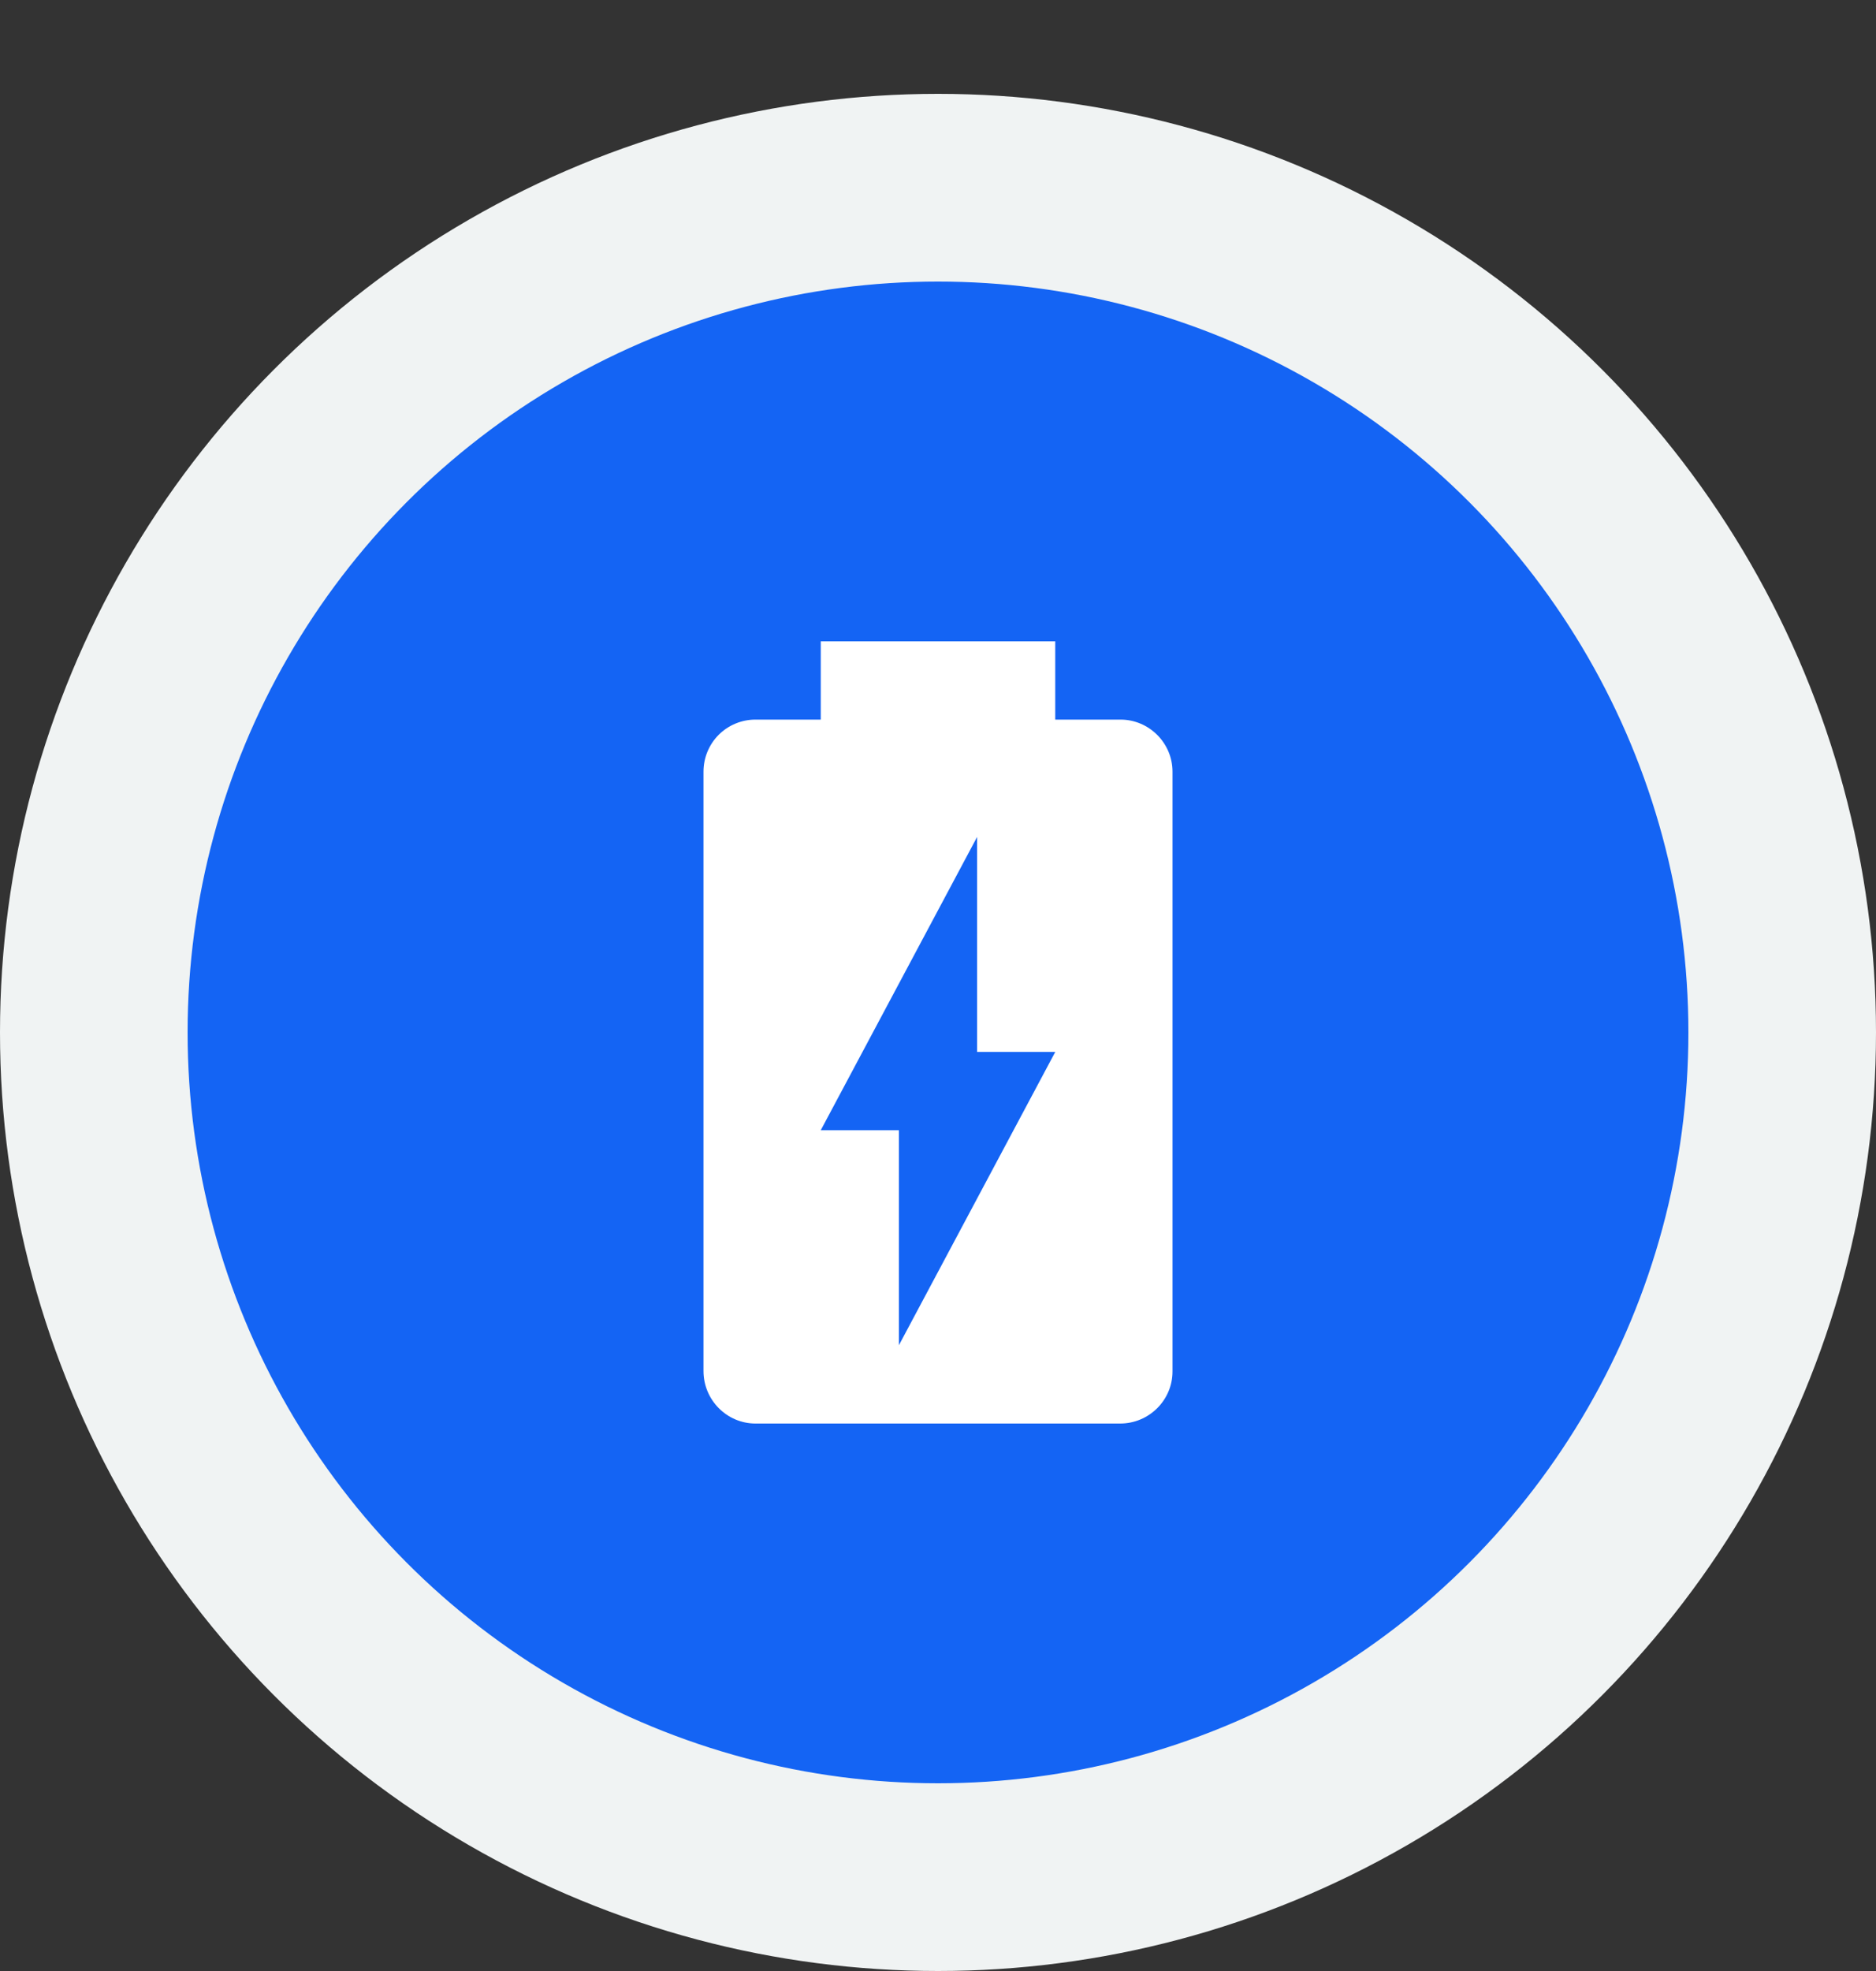 <svg width="20" height="21" viewBox="0 0 20 21" fill="none" xmlns="http://www.w3.org/2000/svg">
<rect x="0" y="0" width="20" height="21" fill="#333333" stroke="none"/>
<circle cx="10" cy="11" r="9" fill="#1464F4" stroke="#F0F3F3" stroke-width="2"/>
<path d="M11.946 7.667H11.25V6.833H8.75V7.667H8.054C7.907 7.667 7.766 7.725 7.662 7.829C7.558 7.933 7.5 8.074 7.5 8.221V14.608C7.5 14.917 7.75 15.167 8.054 15.167H11.942C12.25 15.167 12.5 14.917 12.5 14.613V8.221C12.5 7.917 12.25 7.667 11.946 7.667ZM9.583 14.333V12.042H8.75L10.417 8.917V11.208H11.25" fill="white"/>
</svg>
